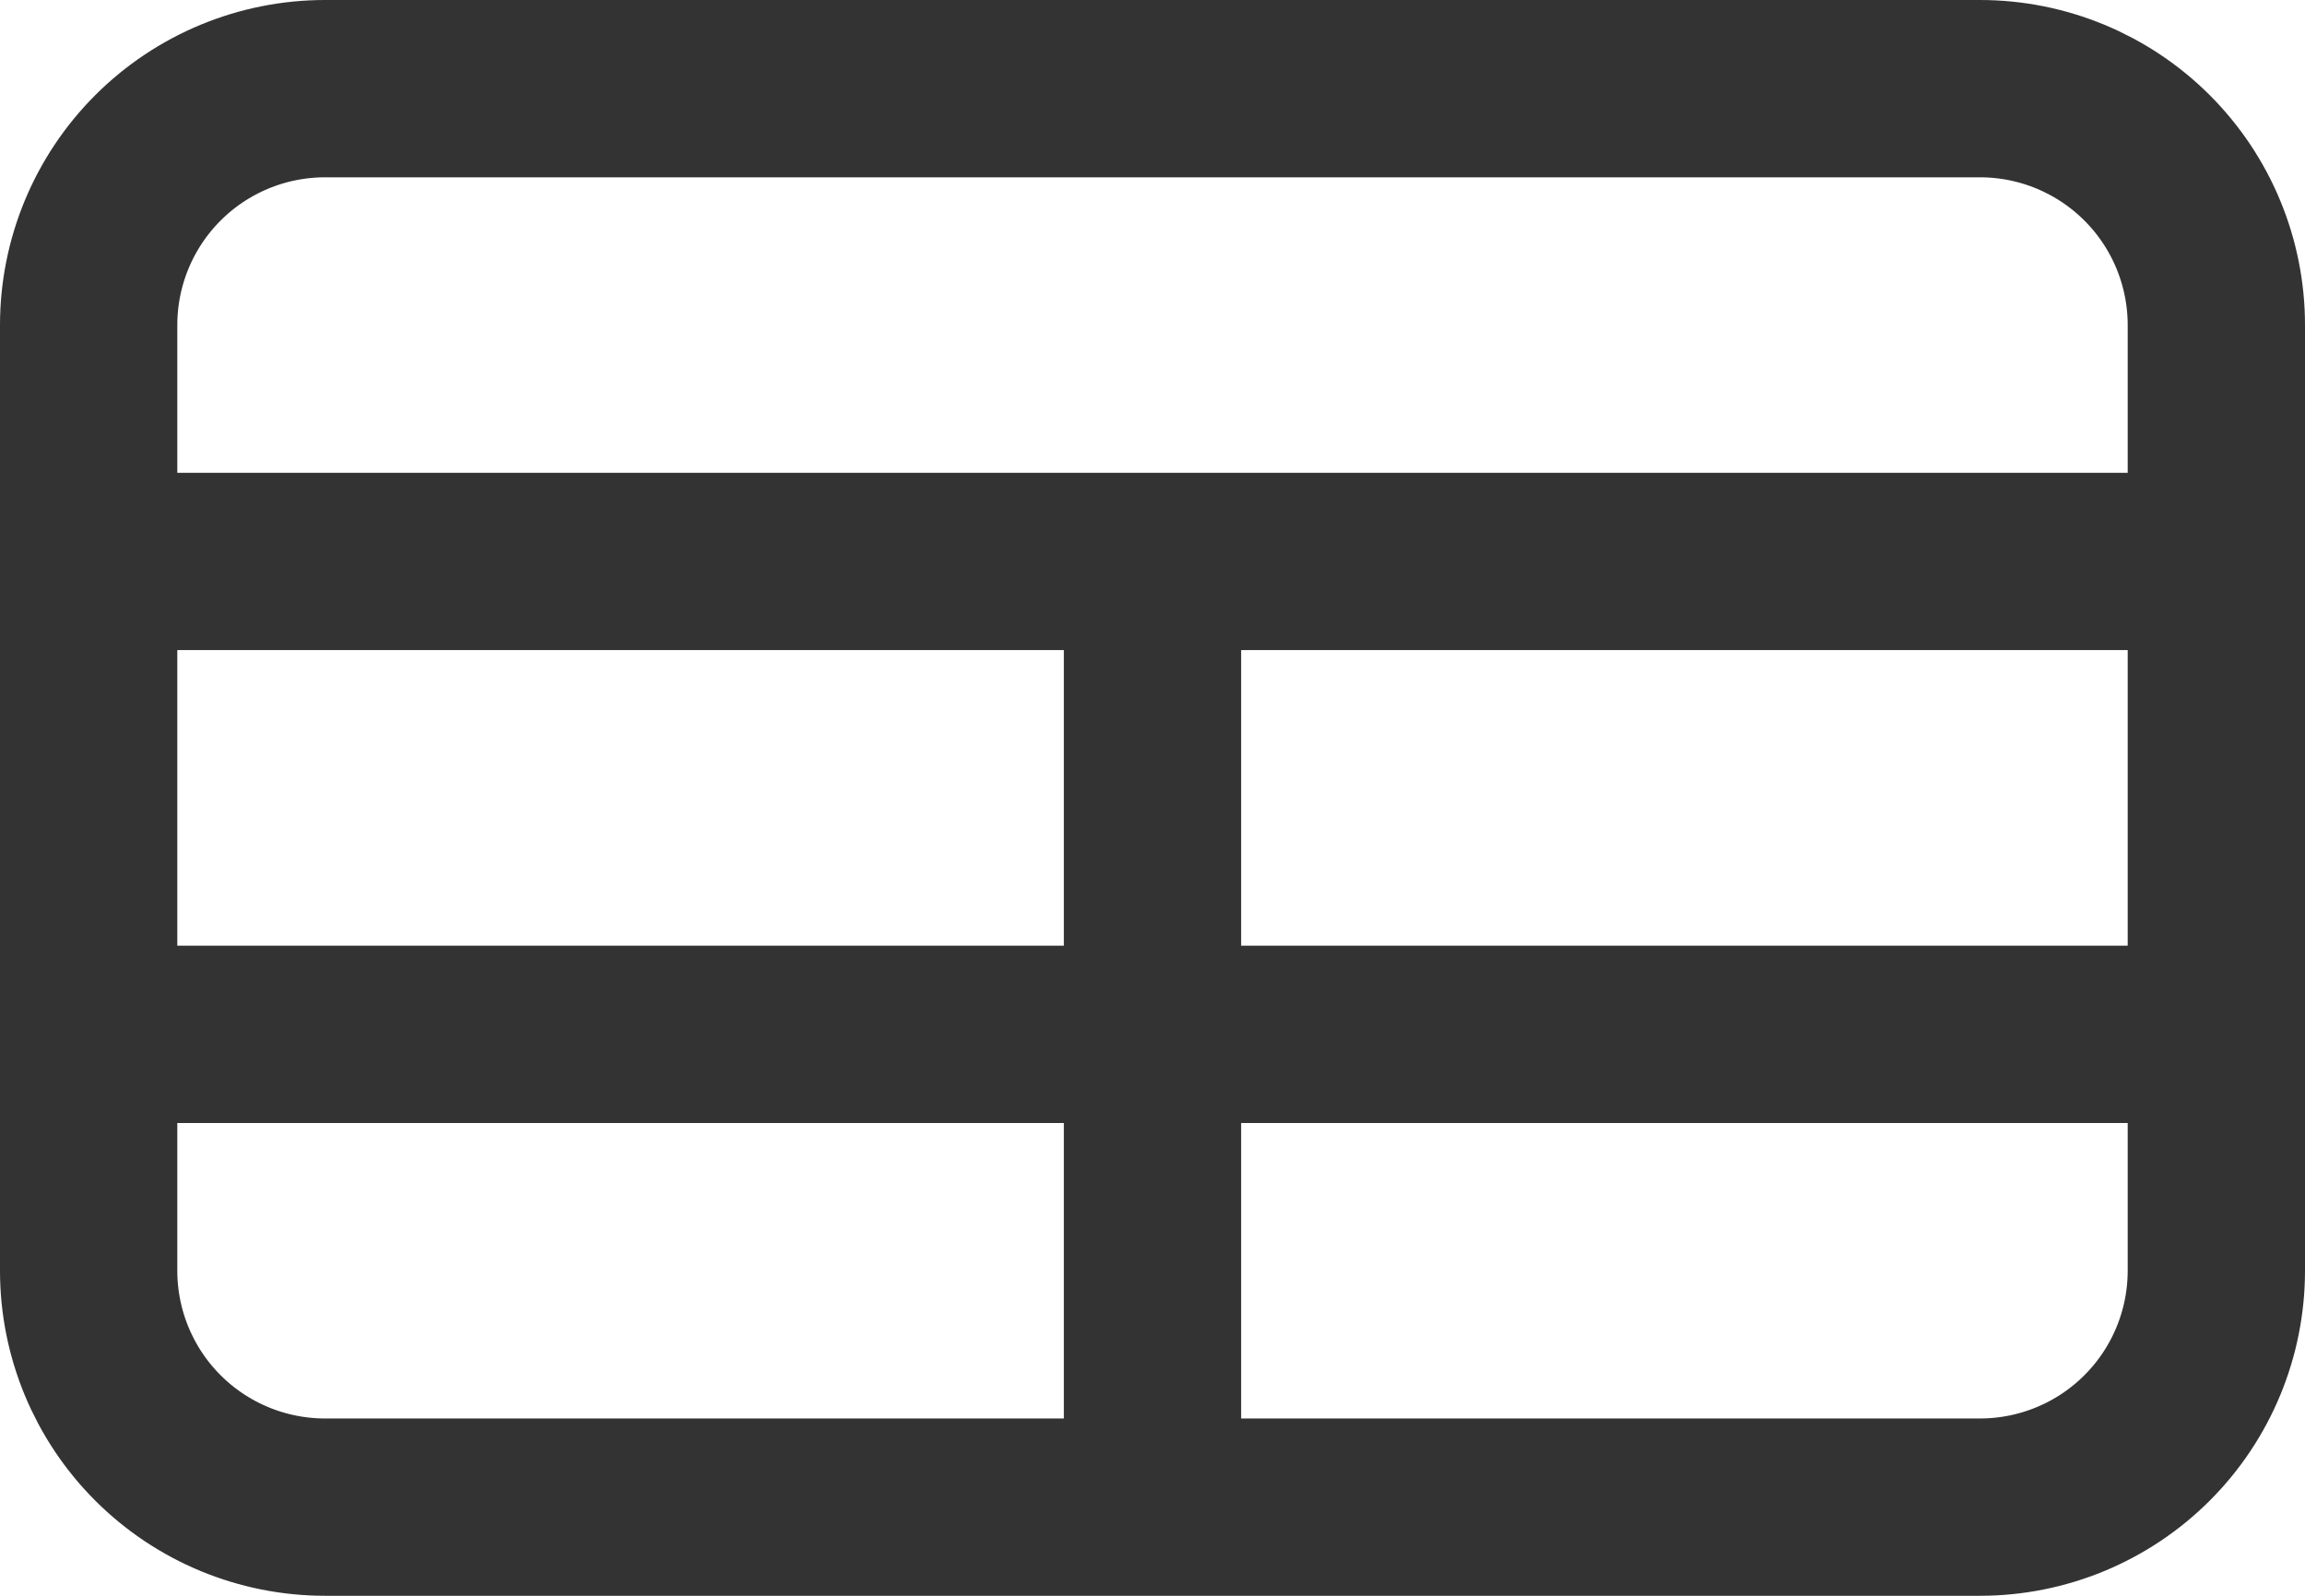 <svg width="26" height="18" viewBox="0 0 26 18" fill="none" xmlns="http://www.w3.org/2000/svg">
<path d="M1 6.333H25H1ZM1 11.667H25H1ZM13 6.333V17V6.333ZM3.667 17H22.333C23.041 17 23.719 16.719 24.219 16.219C24.719 15.719 25 15.041 25 14.333V3.667C25 2.959 24.719 2.281 24.219 1.781C23.719 1.281 23.041 1 22.333 1H3.667C2.959 1 2.281 1.281 1.781 1.781C1.281 2.281 1 2.959 1 3.667V14.333C1 15.041 1.281 15.719 1.781 16.219C2.281 16.719 2.959 17 3.667 17Z" stroke="#333333" stroke-width="2" stroke-linecap="round" stroke-linejoin="round"/>
</svg>
